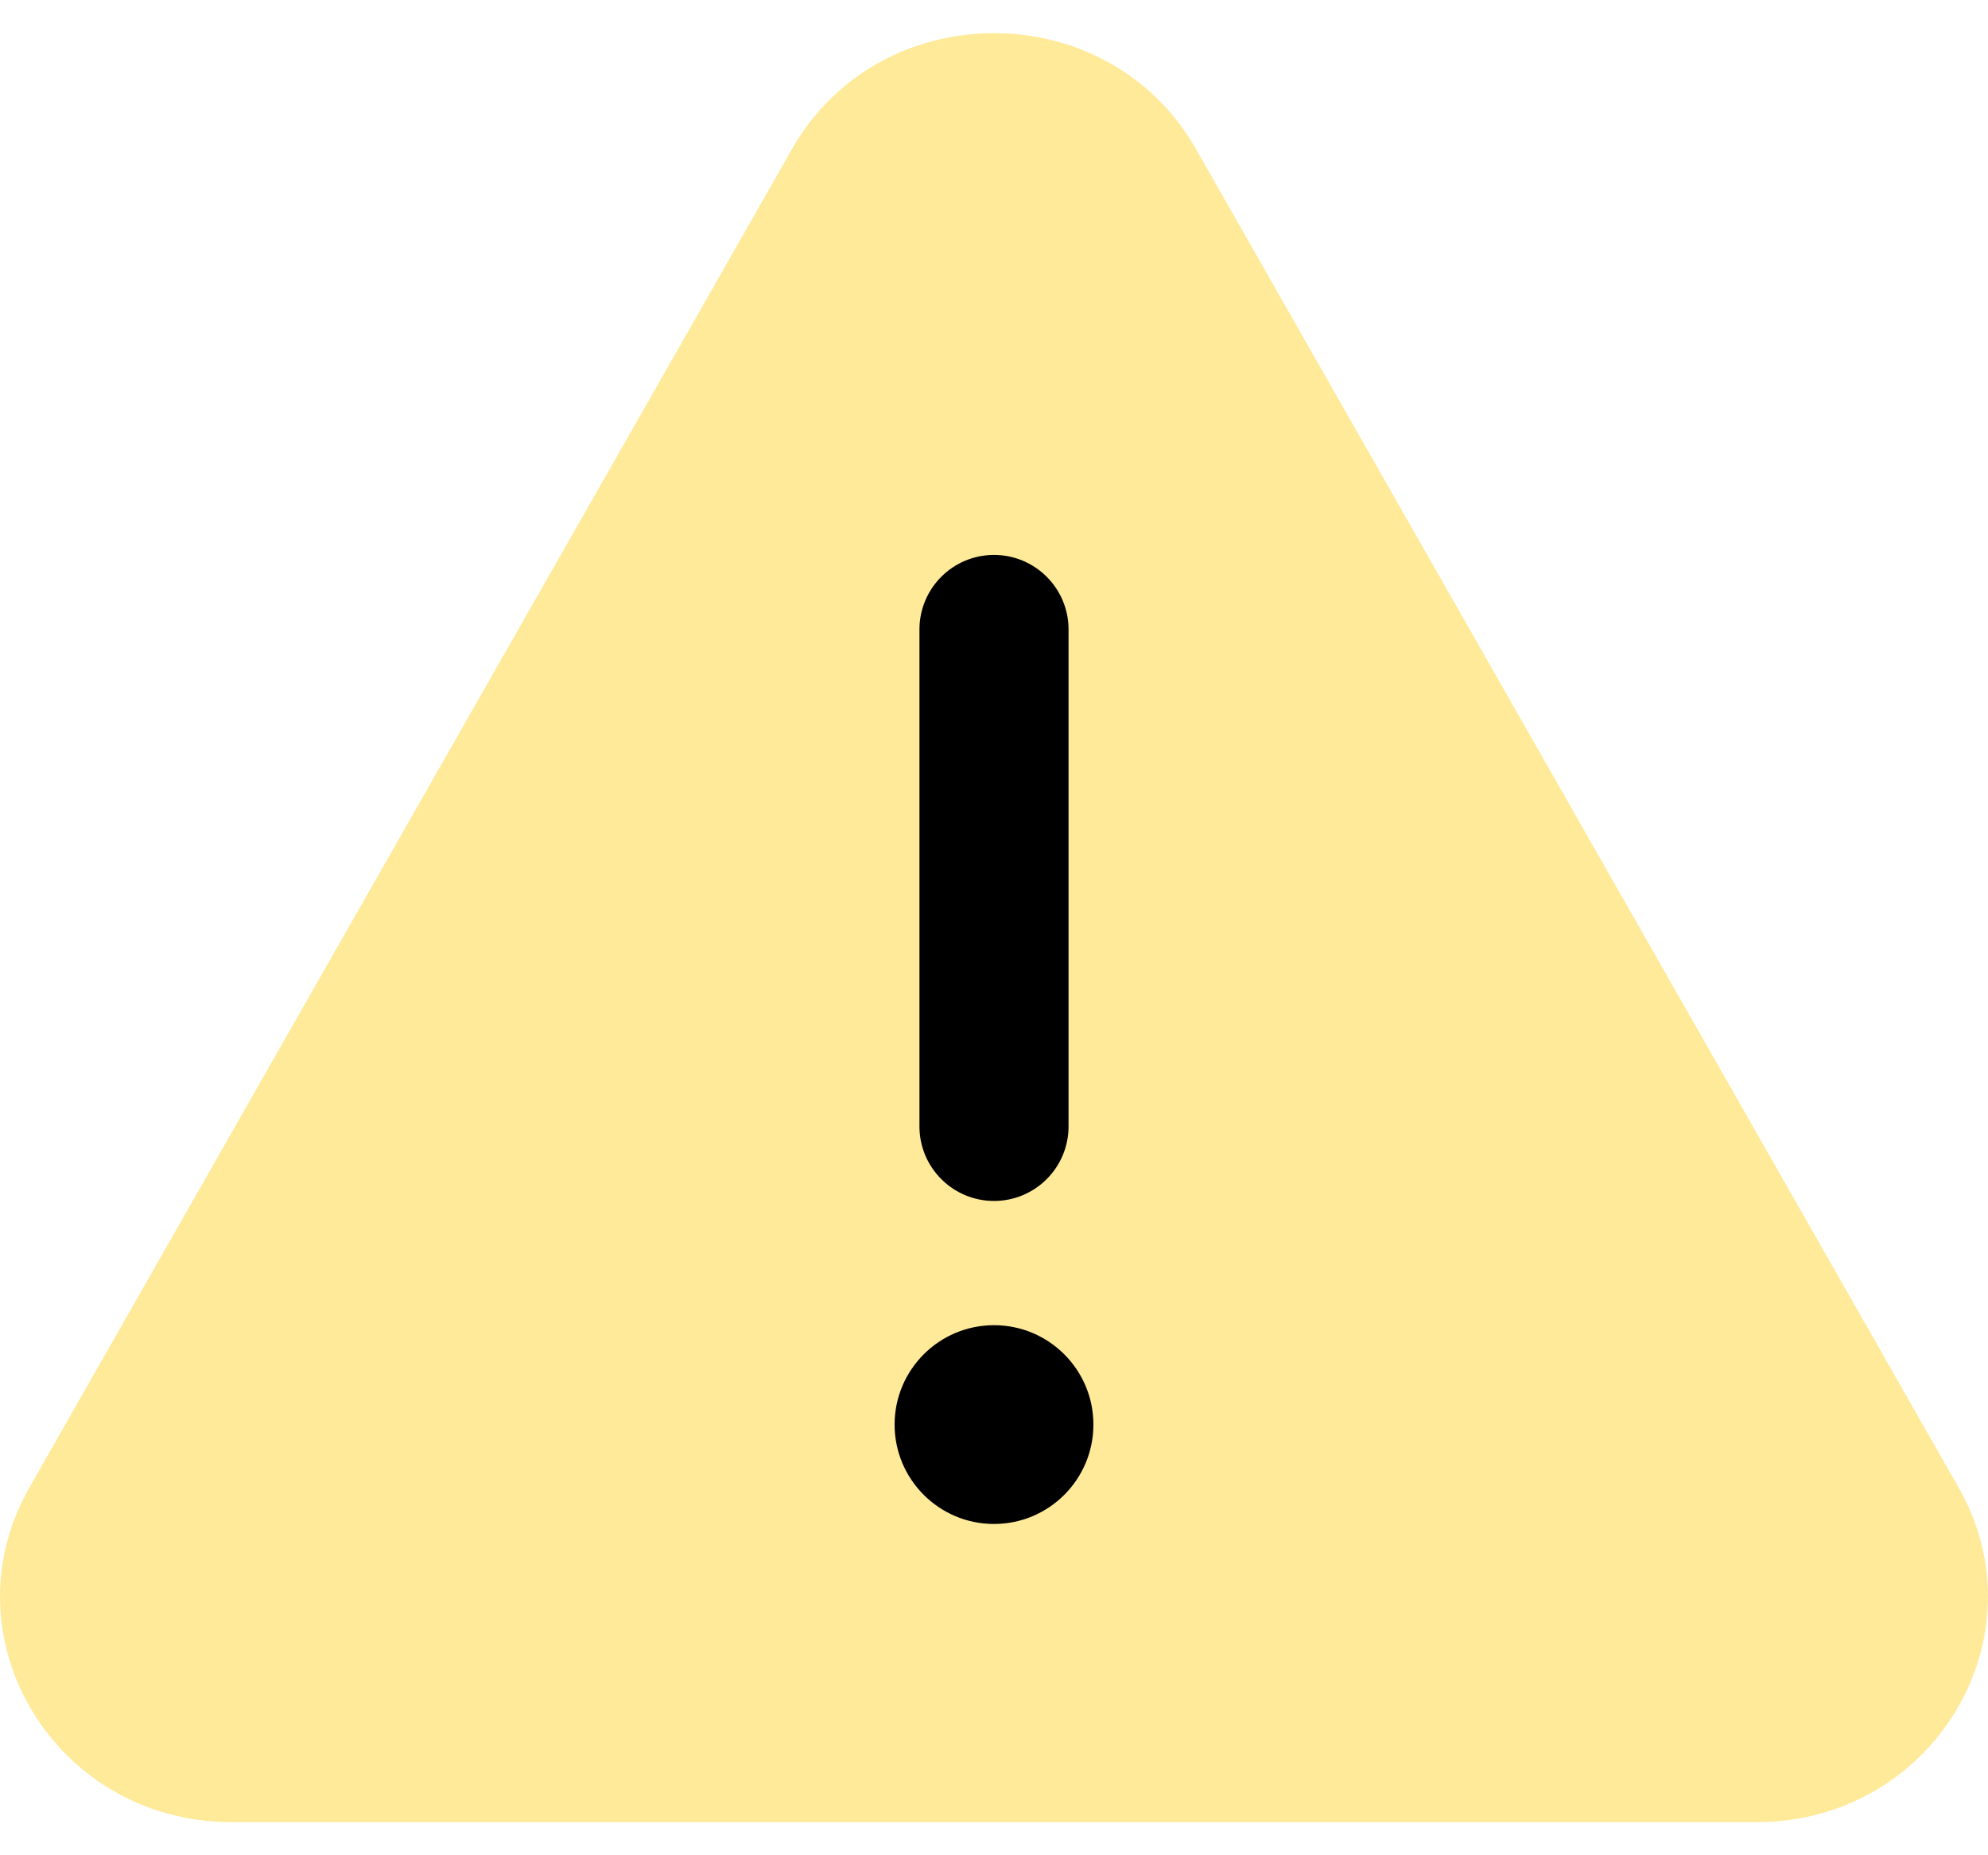 <svg width="30" height="28" viewBox="0 0 30 28" fill="none" xmlns="http://www.w3.org/2000/svg">
<path opacity="0.4" d="M11.952 2.249C13.28 -0.083 16.72 -0.083 18.048 2.249L29.556 22.449C30.847 24.715 29.167 27.5 26.508 27.5H3.492C0.833 27.5 -0.847 24.715 0.444 22.449L11.952 2.249Z" fill="#ffcc00"/>
<path d="M16.5 21.5C16.5 22.328 15.828 23 15 23C14.172 23 13.5 22.328 13.5 21.5C13.5 20.672 14.172 20 15 20C15.828 20 16.5 20.672 16.5 21.5Z" fill="#000000"/>
<path fill-rule="evenodd" clip-rule="evenodd" d="M15 8.375C15.621 8.375 16.125 8.879 16.125 9.5V17C16.125 17.621 15.621 18.125 15 18.125C14.379 18.125 13.875 17.621 13.875 17V9.5C13.875 8.879 14.379 8.375 15 8.375Z" fill="#000000"/>
</svg>
